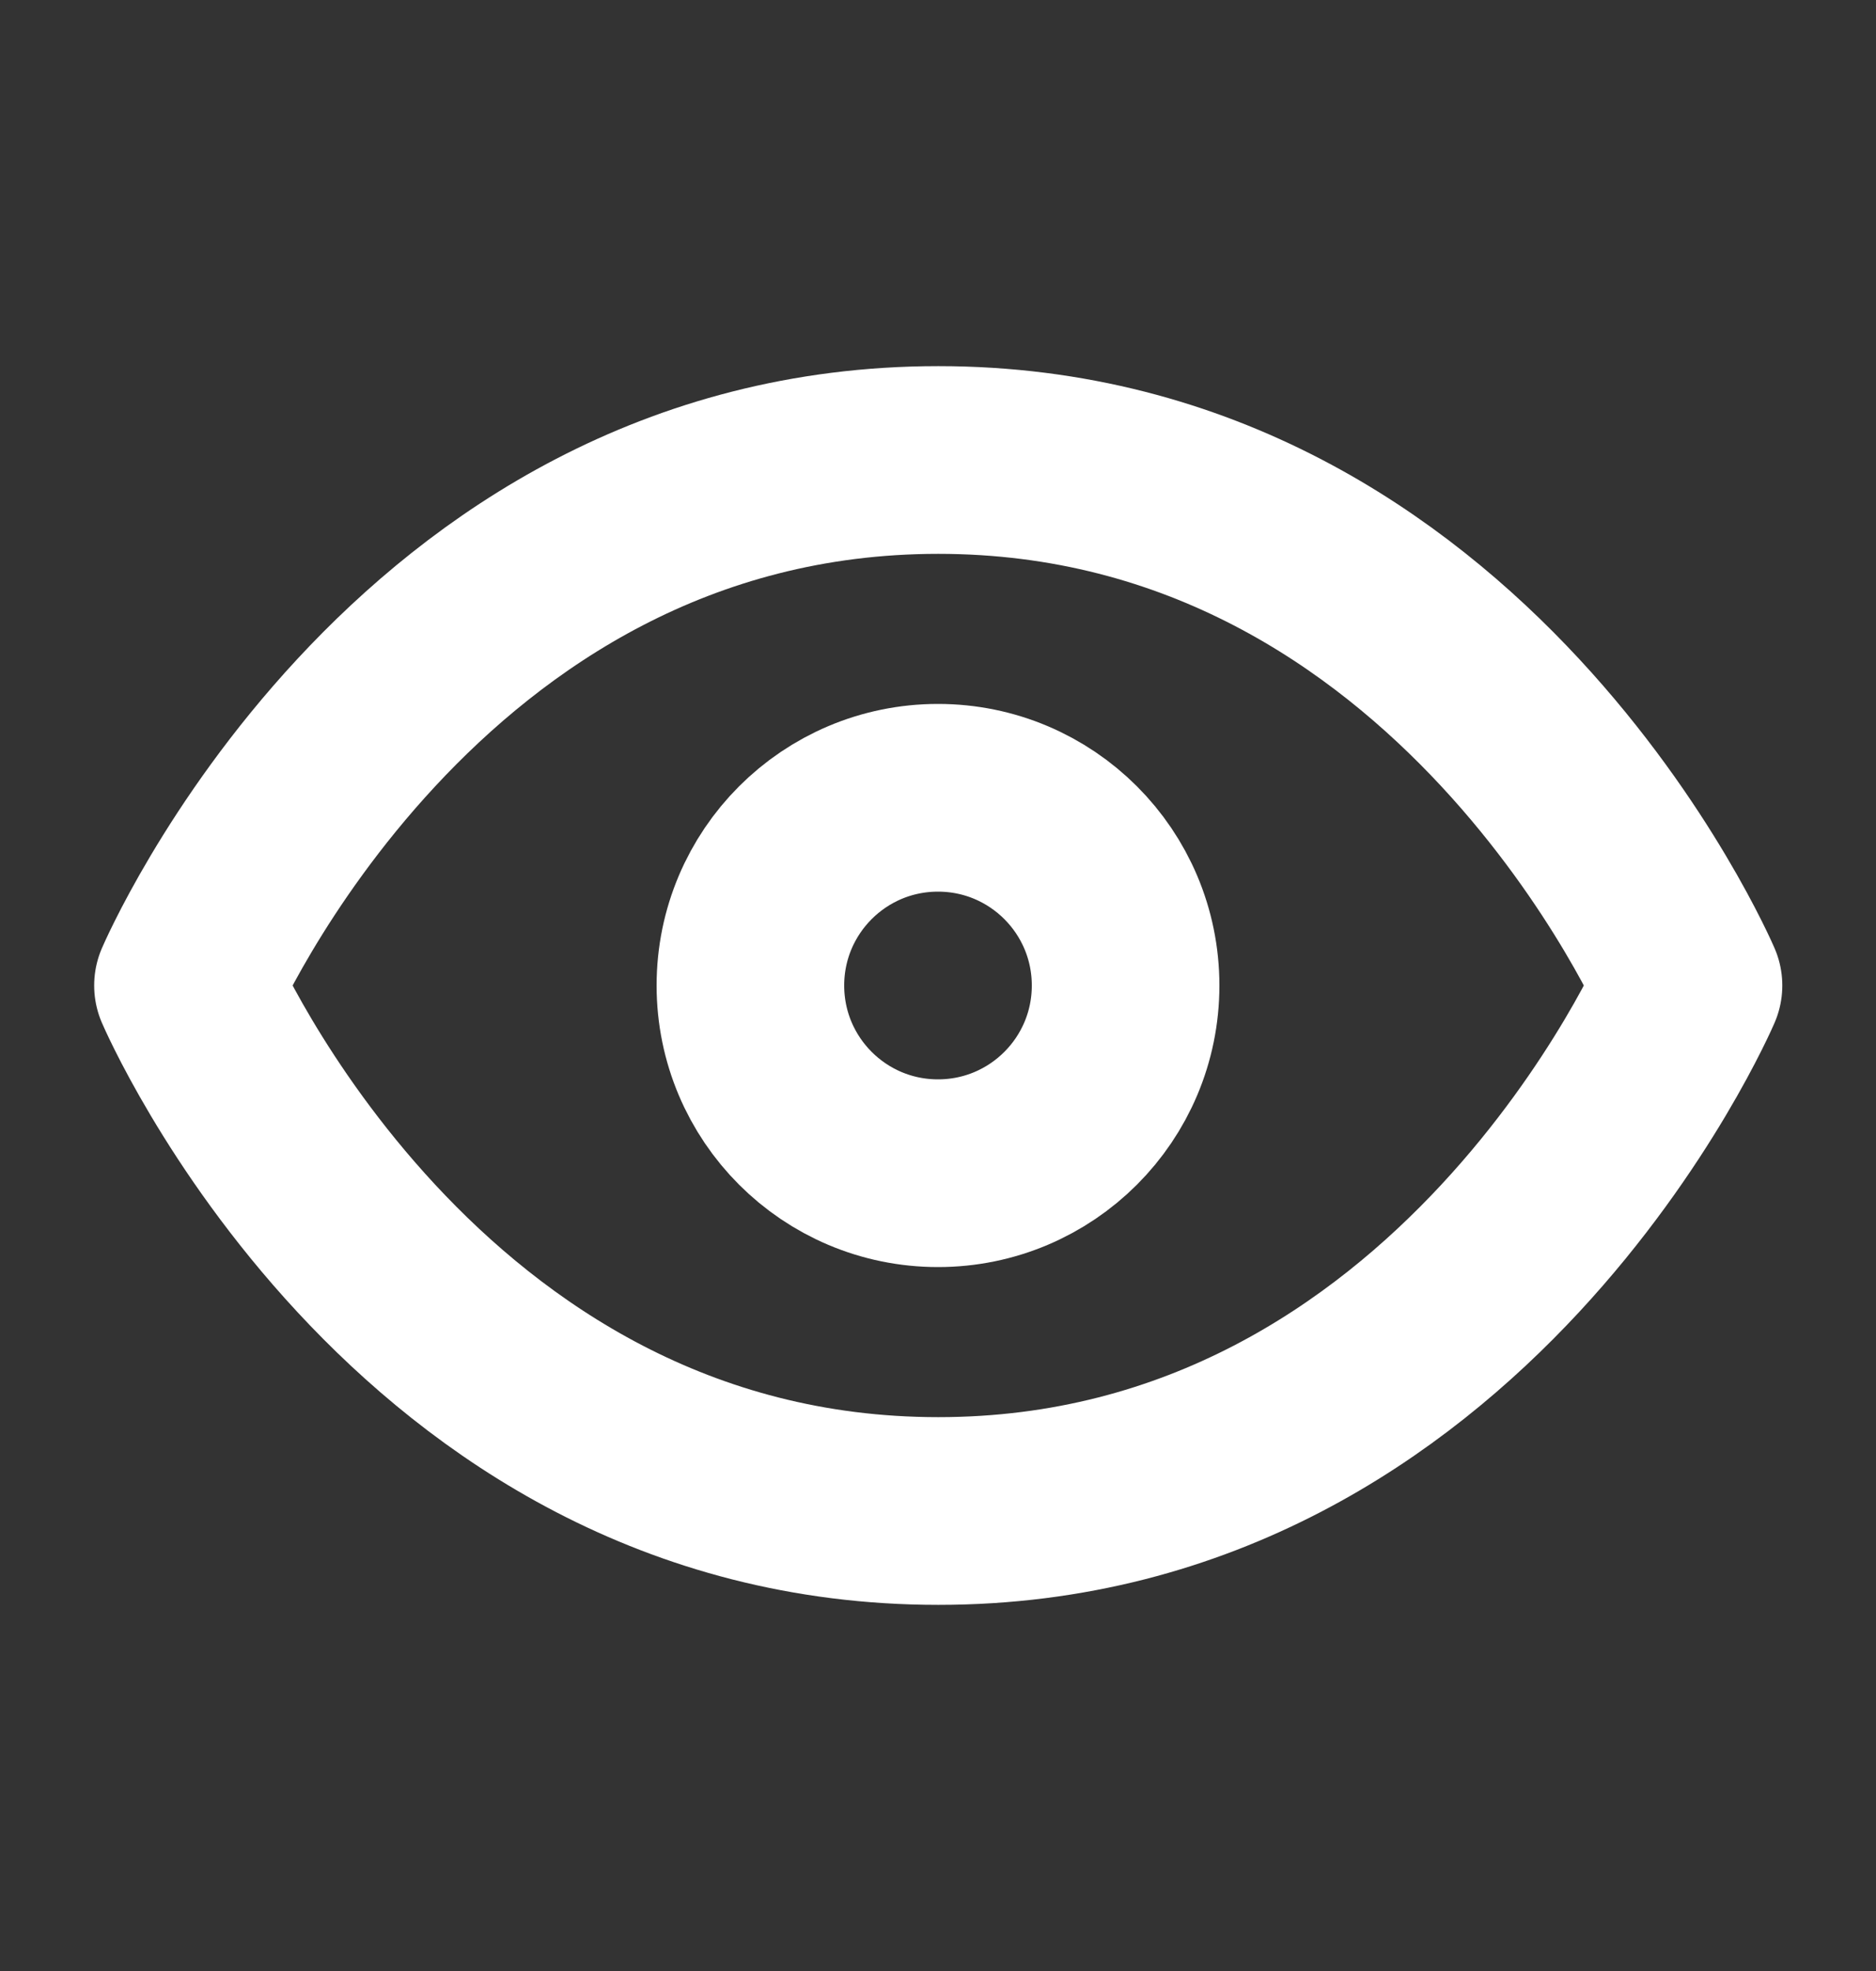 <svg width="20" height="21" viewBox="0 0 20 21" fill="none" xmlns="http://www.w3.org/2000/svg">
<rect x="0" y="0" width="20" height="21" fill="#333333" stroke="none"/>
<path d="M2.004 10.5C2.004 10.5 4.404 4.901 10.003 4.901C15.602 4.901 18.001 10.5 18.001 10.5C18.001 10.5 15.602 16.099 10.003 16.099C4.404 16.099 2.004 10.5 2.004 10.5Z" stroke="white" stroke-width="2" stroke-linecap="round" stroke-linejoin="round"/>
<path d="M10 12.5C11.105 12.5 12 11.605 12 10.5C12 9.395 11.105 8.5 10 8.5C8.895 8.5 8 9.395 8 10.5C8 11.605 8.895 12.5 10 12.5Z" stroke="white" stroke-width="2" stroke-linecap="round" stroke-linejoin="round"/>
</svg>

